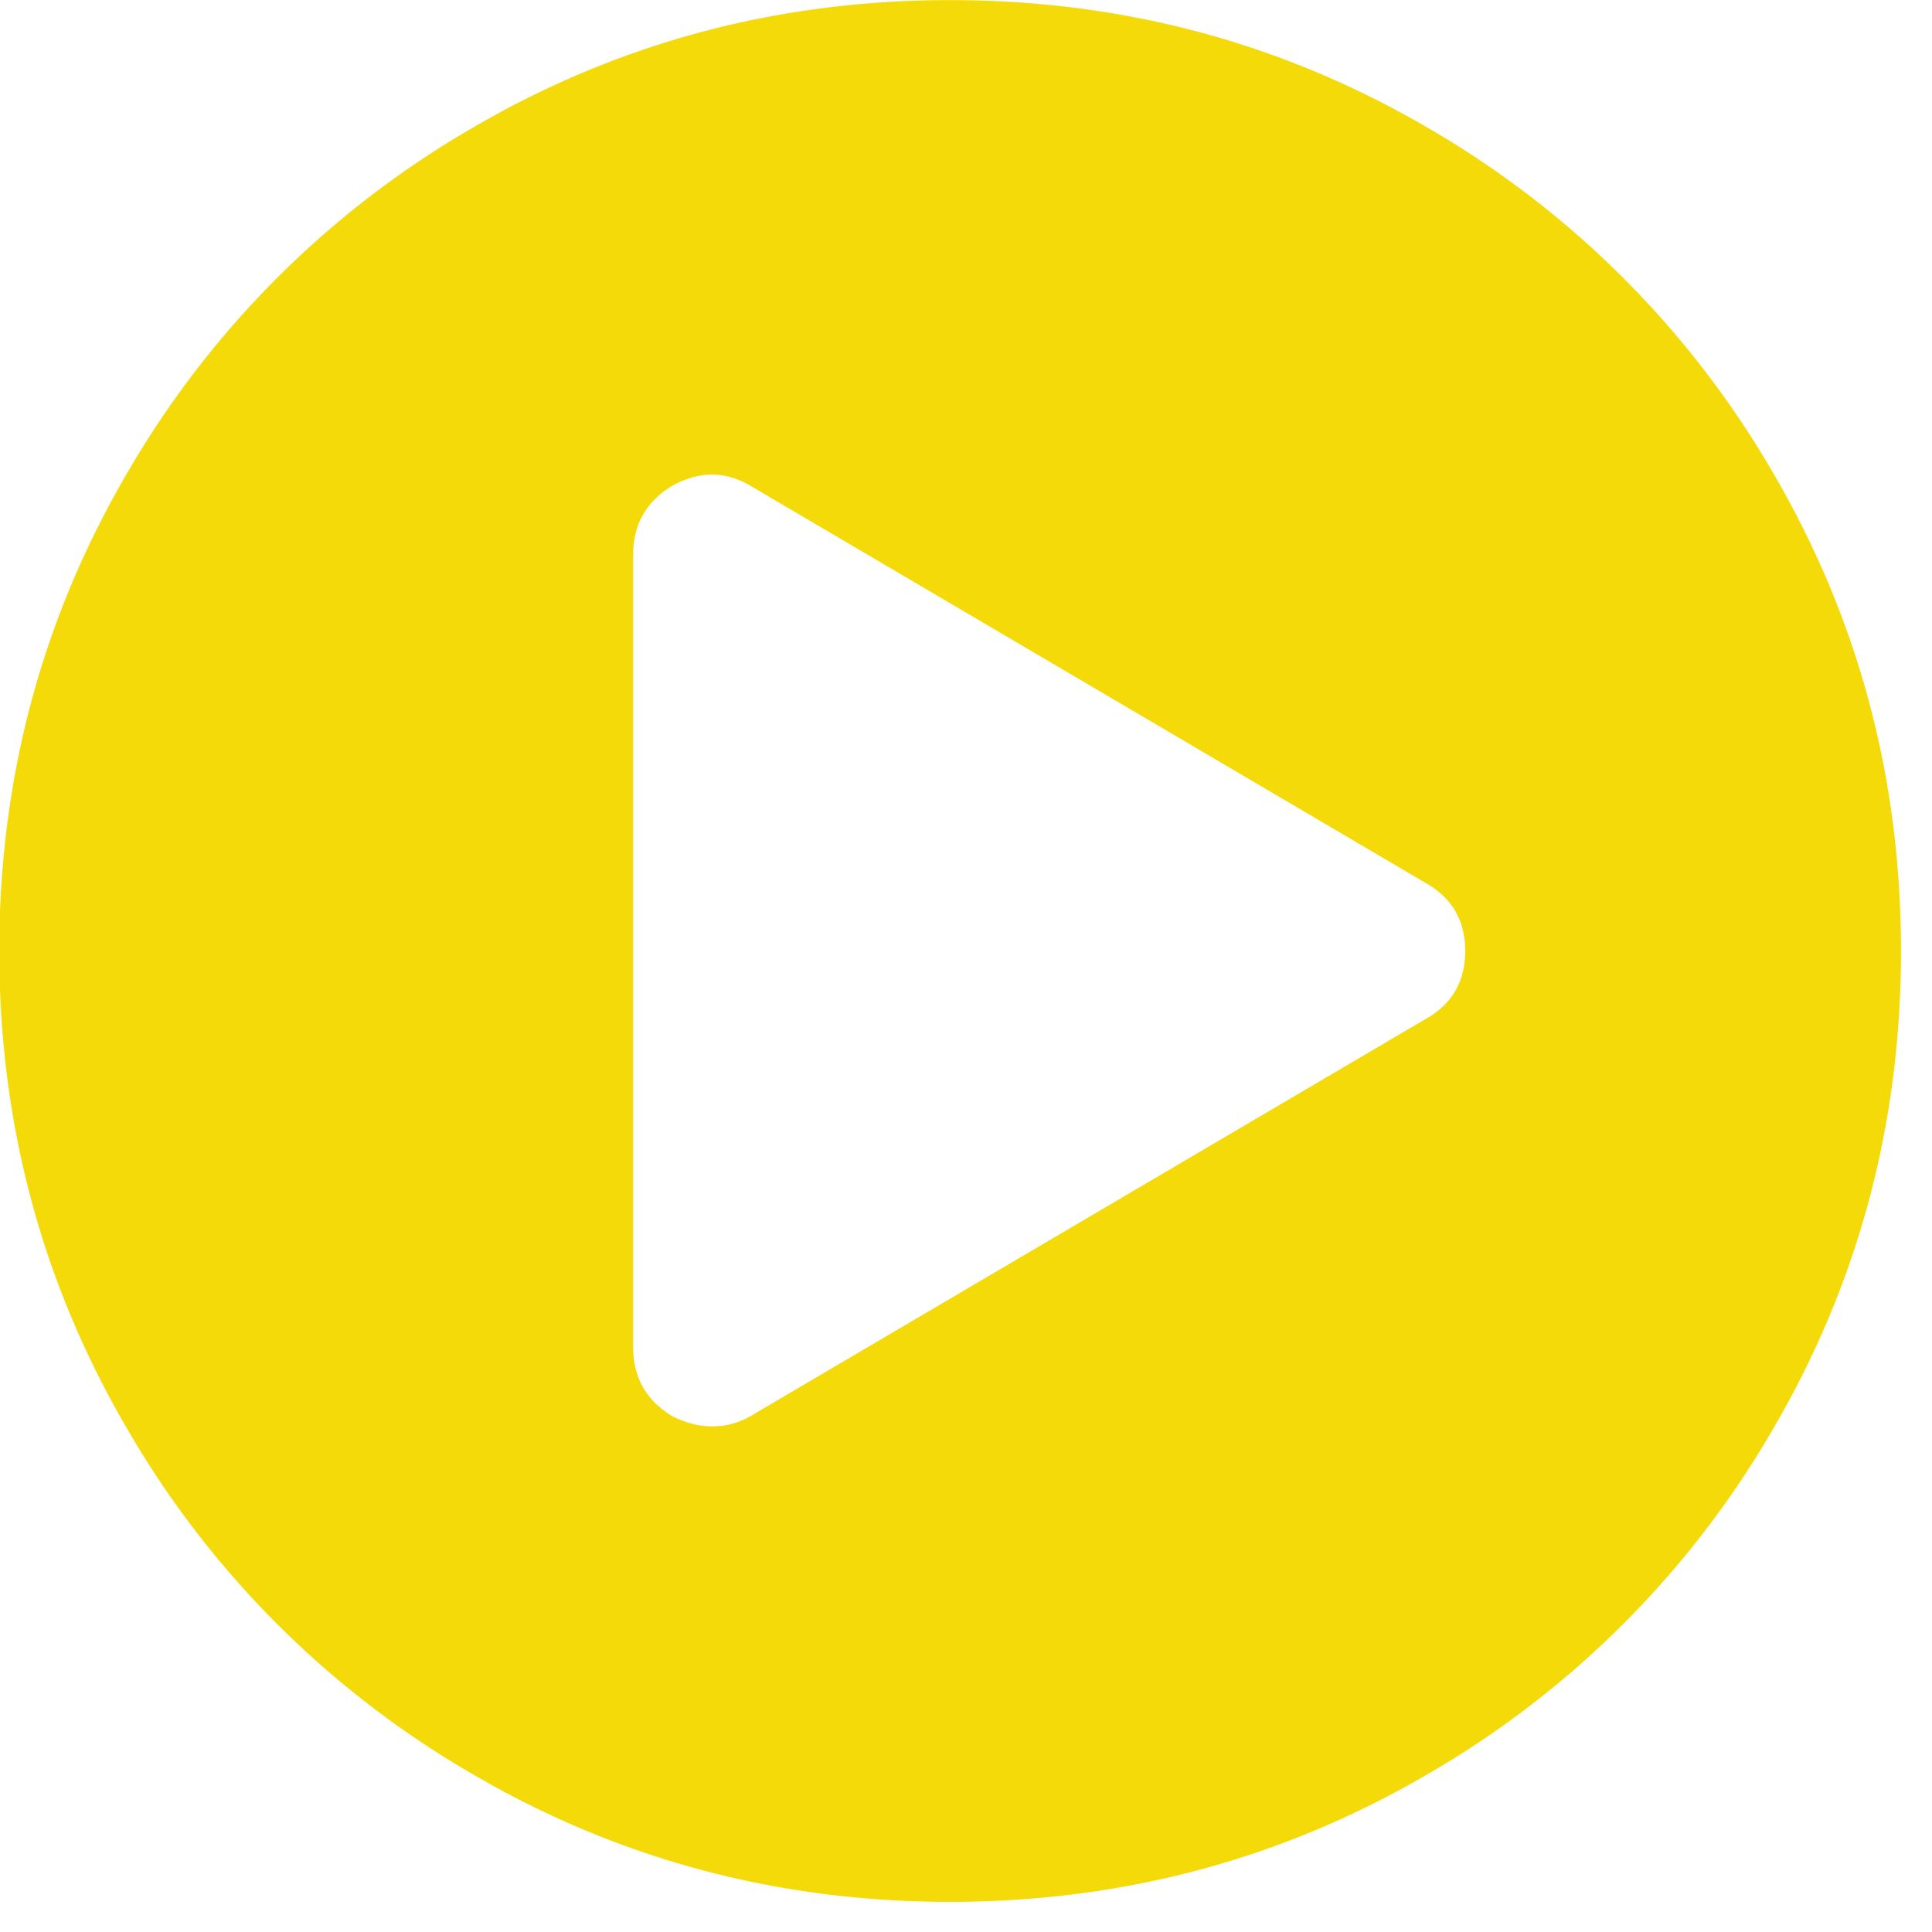 <svg xmlns="http://www.w3.org/2000/svg" xmlns:xlink="http://www.w3.org/1999/xlink" width="39" height="39" viewBox="0 0 39 39"><defs><path id="20yxa" d="M1053.777 1749.57l-13.596 7.998a1.53 1.53 0 0 1-.8.225c-.266 0-.533-.067-.8-.2-.532-.316-.8-.783-.8-1.4V1740.2c0-.617.268-1.083.8-1.4.55-.3 1.083-.292 1.6.025l13.596 7.998c.533.3.8.758.8 1.374 0 .617-.267 1.074-.8 1.374zm7.024-11.009a19.114 19.114 0 0 0-6.986-6.985c-2.941-1.716-6.152-2.574-9.635-2.574-3.482 0-6.693.858-9.634 2.574a19.109 19.109 0 0 0-6.986 6.985c-1.717 2.941-2.575 6.153-2.575 9.635s.859 6.694 2.575 9.635a19.118 19.118 0 0 0 6.985 6.985c2.941 1.717 6.153 2.575 9.635 2.575s6.694-.858 9.635-2.575a19.109 19.109 0 0 0 6.985-6.985c1.716-2.941 2.574-6.153 2.574-9.635s-.858-6.694-2.573-9.635z"/></defs><g><g transform="translate(-1025 -1729)"><use fill="#f5da09" xlink:href="#20yxa"/></g></g></svg>